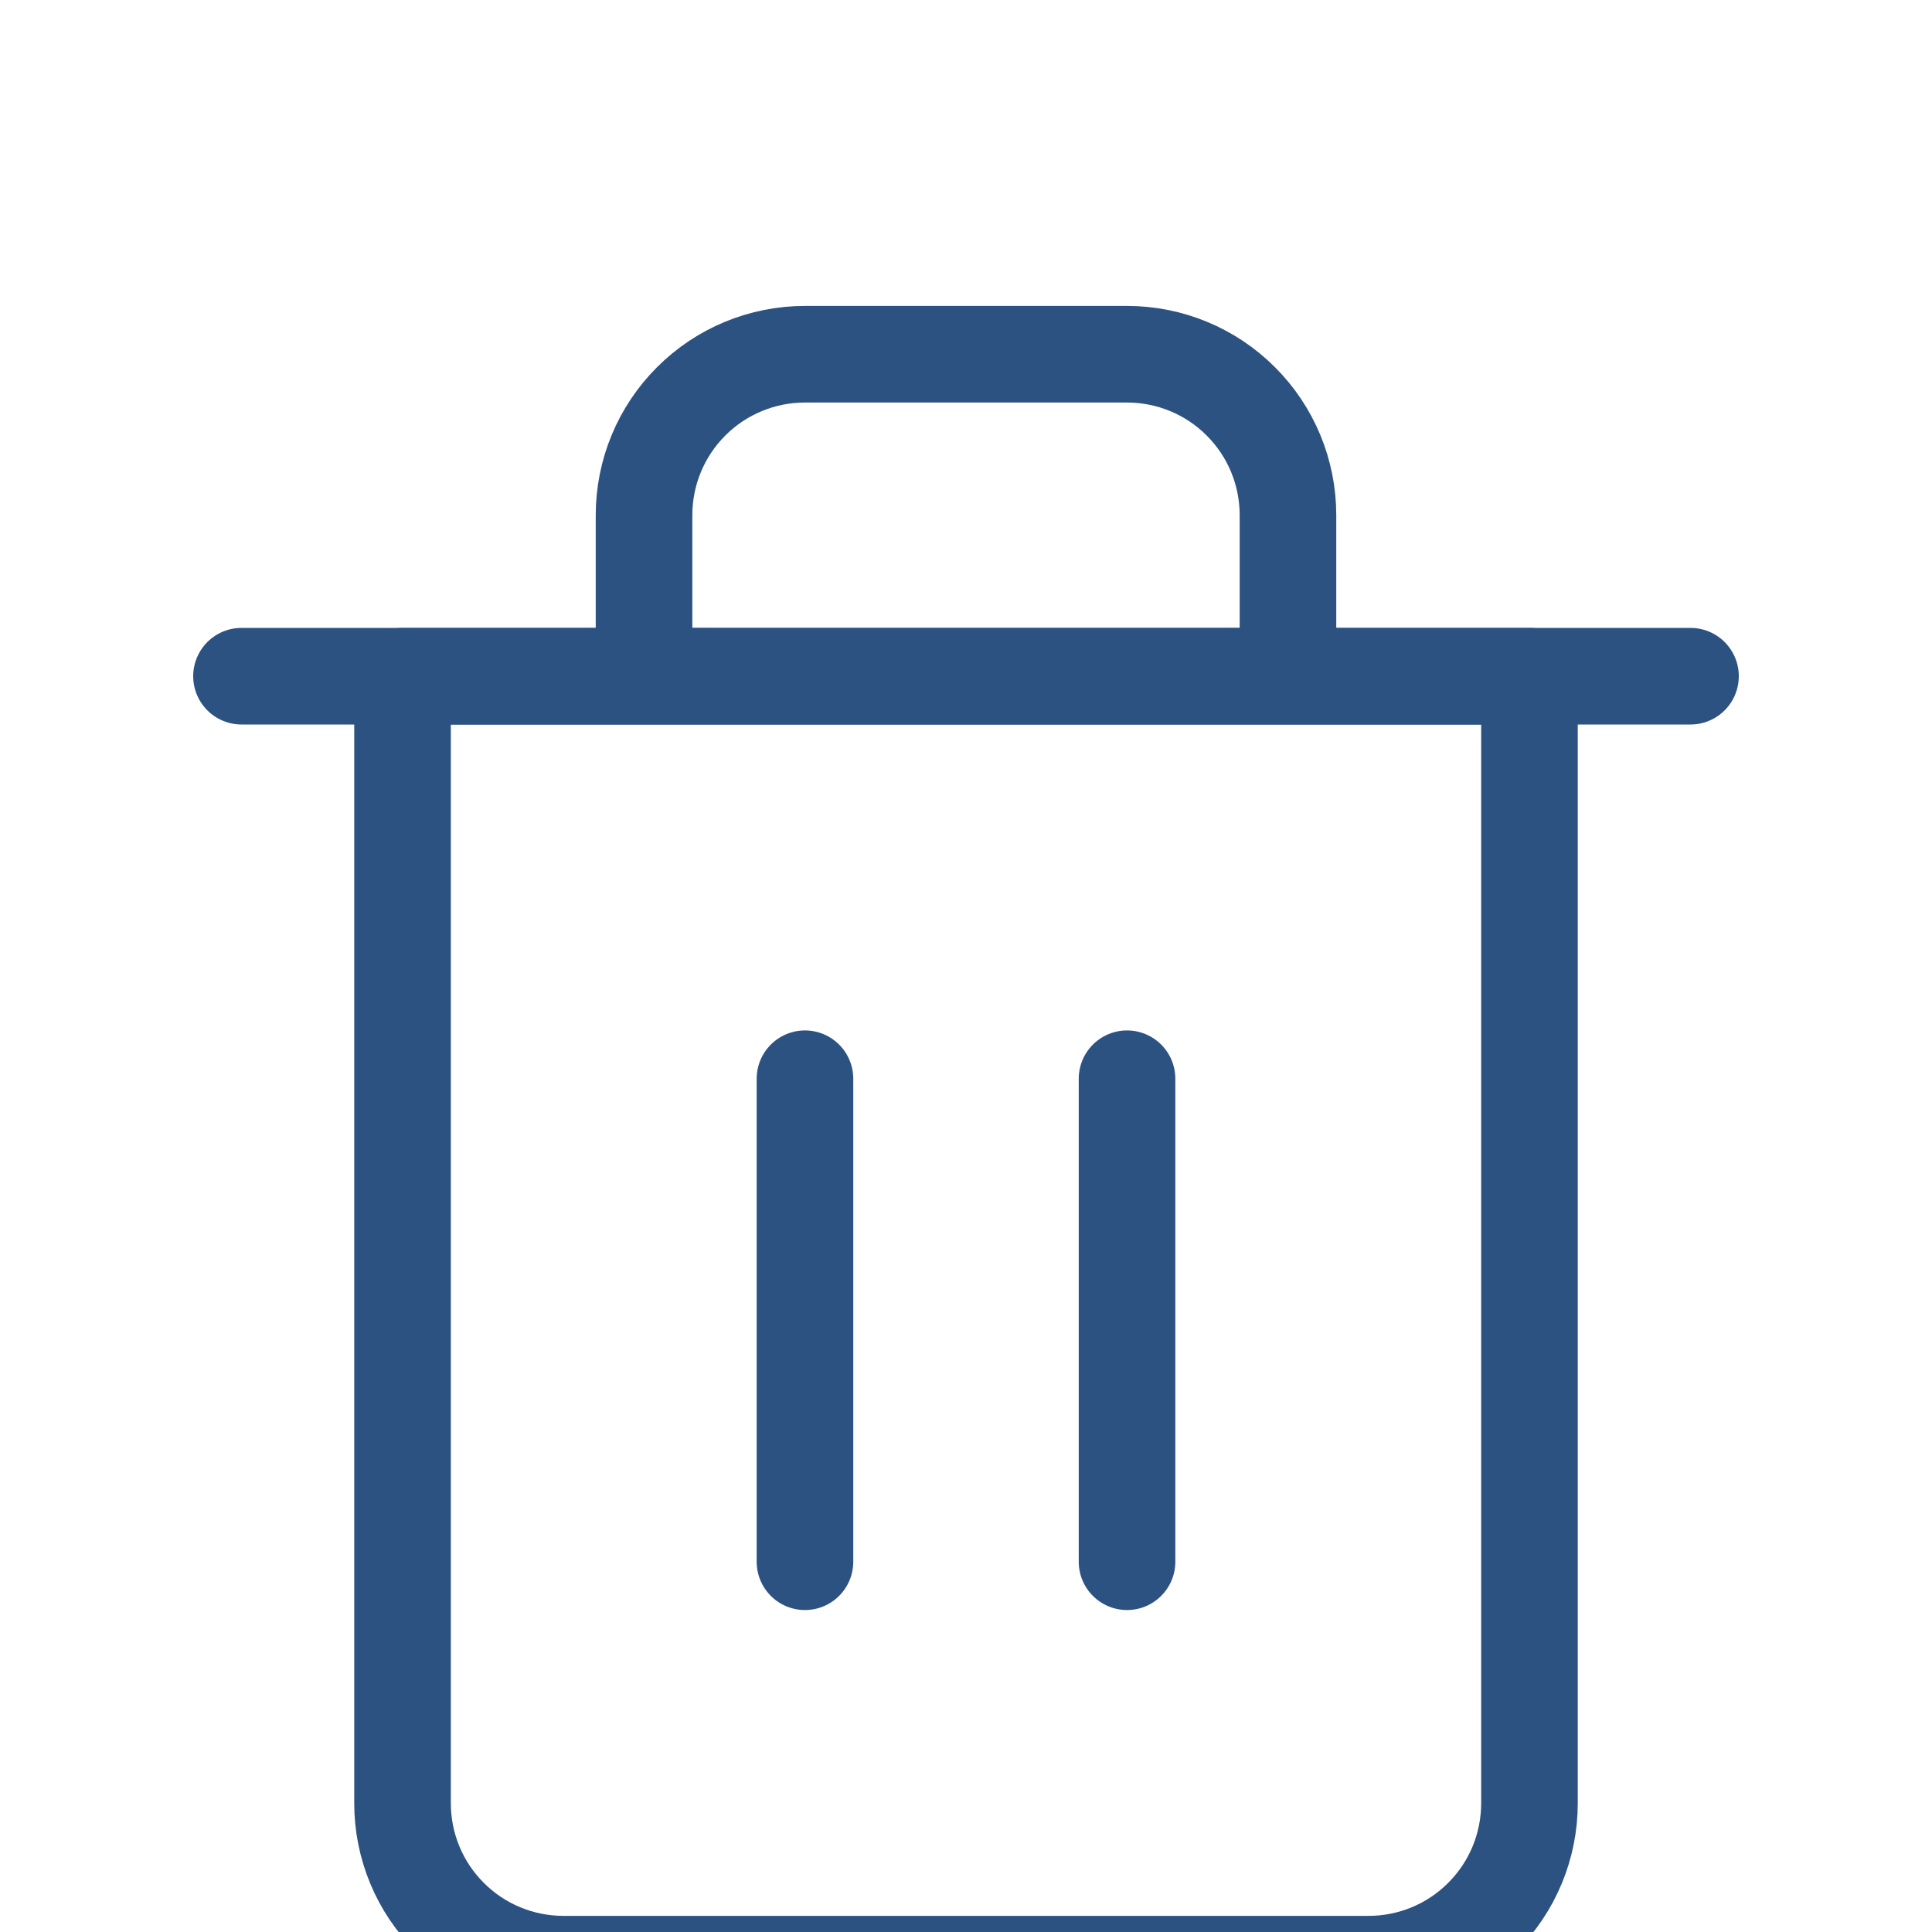 <svg width="20" height="20" viewBox="0 0 20 20" fill="none" xmlns="http://www.w3.org/2000/svg">
<g clip-path="url(#clip0_27_210)">
<path d="M2.5 7H4.167H17.5" stroke="#2C5282" stroke-linecap="round" stroke-linejoin="round"/>
<path d="M6.667 7V5.333C6.667 4.891 6.842 4.467 7.155 4.155C7.467 3.842 7.891 3.667 8.333 3.667H11.667C12.109 3.667 12.533 3.842 12.845 4.155C13.158 4.467 13.333 4.891 13.333 5.333V7M15.833 7V18.667C15.833 19.109 15.658 19.533 15.345 19.845C15.033 20.158 14.609 20.333 14.167 20.333H5.833C5.391 20.333 4.967 20.158 4.655 19.845C4.342 19.533 4.167 19.109 4.167 18.667V7H15.833Z" stroke="#2C5282" stroke-linecap="round" stroke-linejoin="round"/>
<path d="M8.333 11.167V16.167" stroke="#2C5282" stroke-linecap="round" stroke-linejoin="round"/>
<path d="M11.667 11.167V16.167" stroke="#2C5282" stroke-linecap="round" stroke-linejoin="round"/>
</g>
<defs>
<clipPath id="clip0_27_210">
<rect width="20" height="20" fill="white"/>
</clipPath>
</defs>
</svg>
